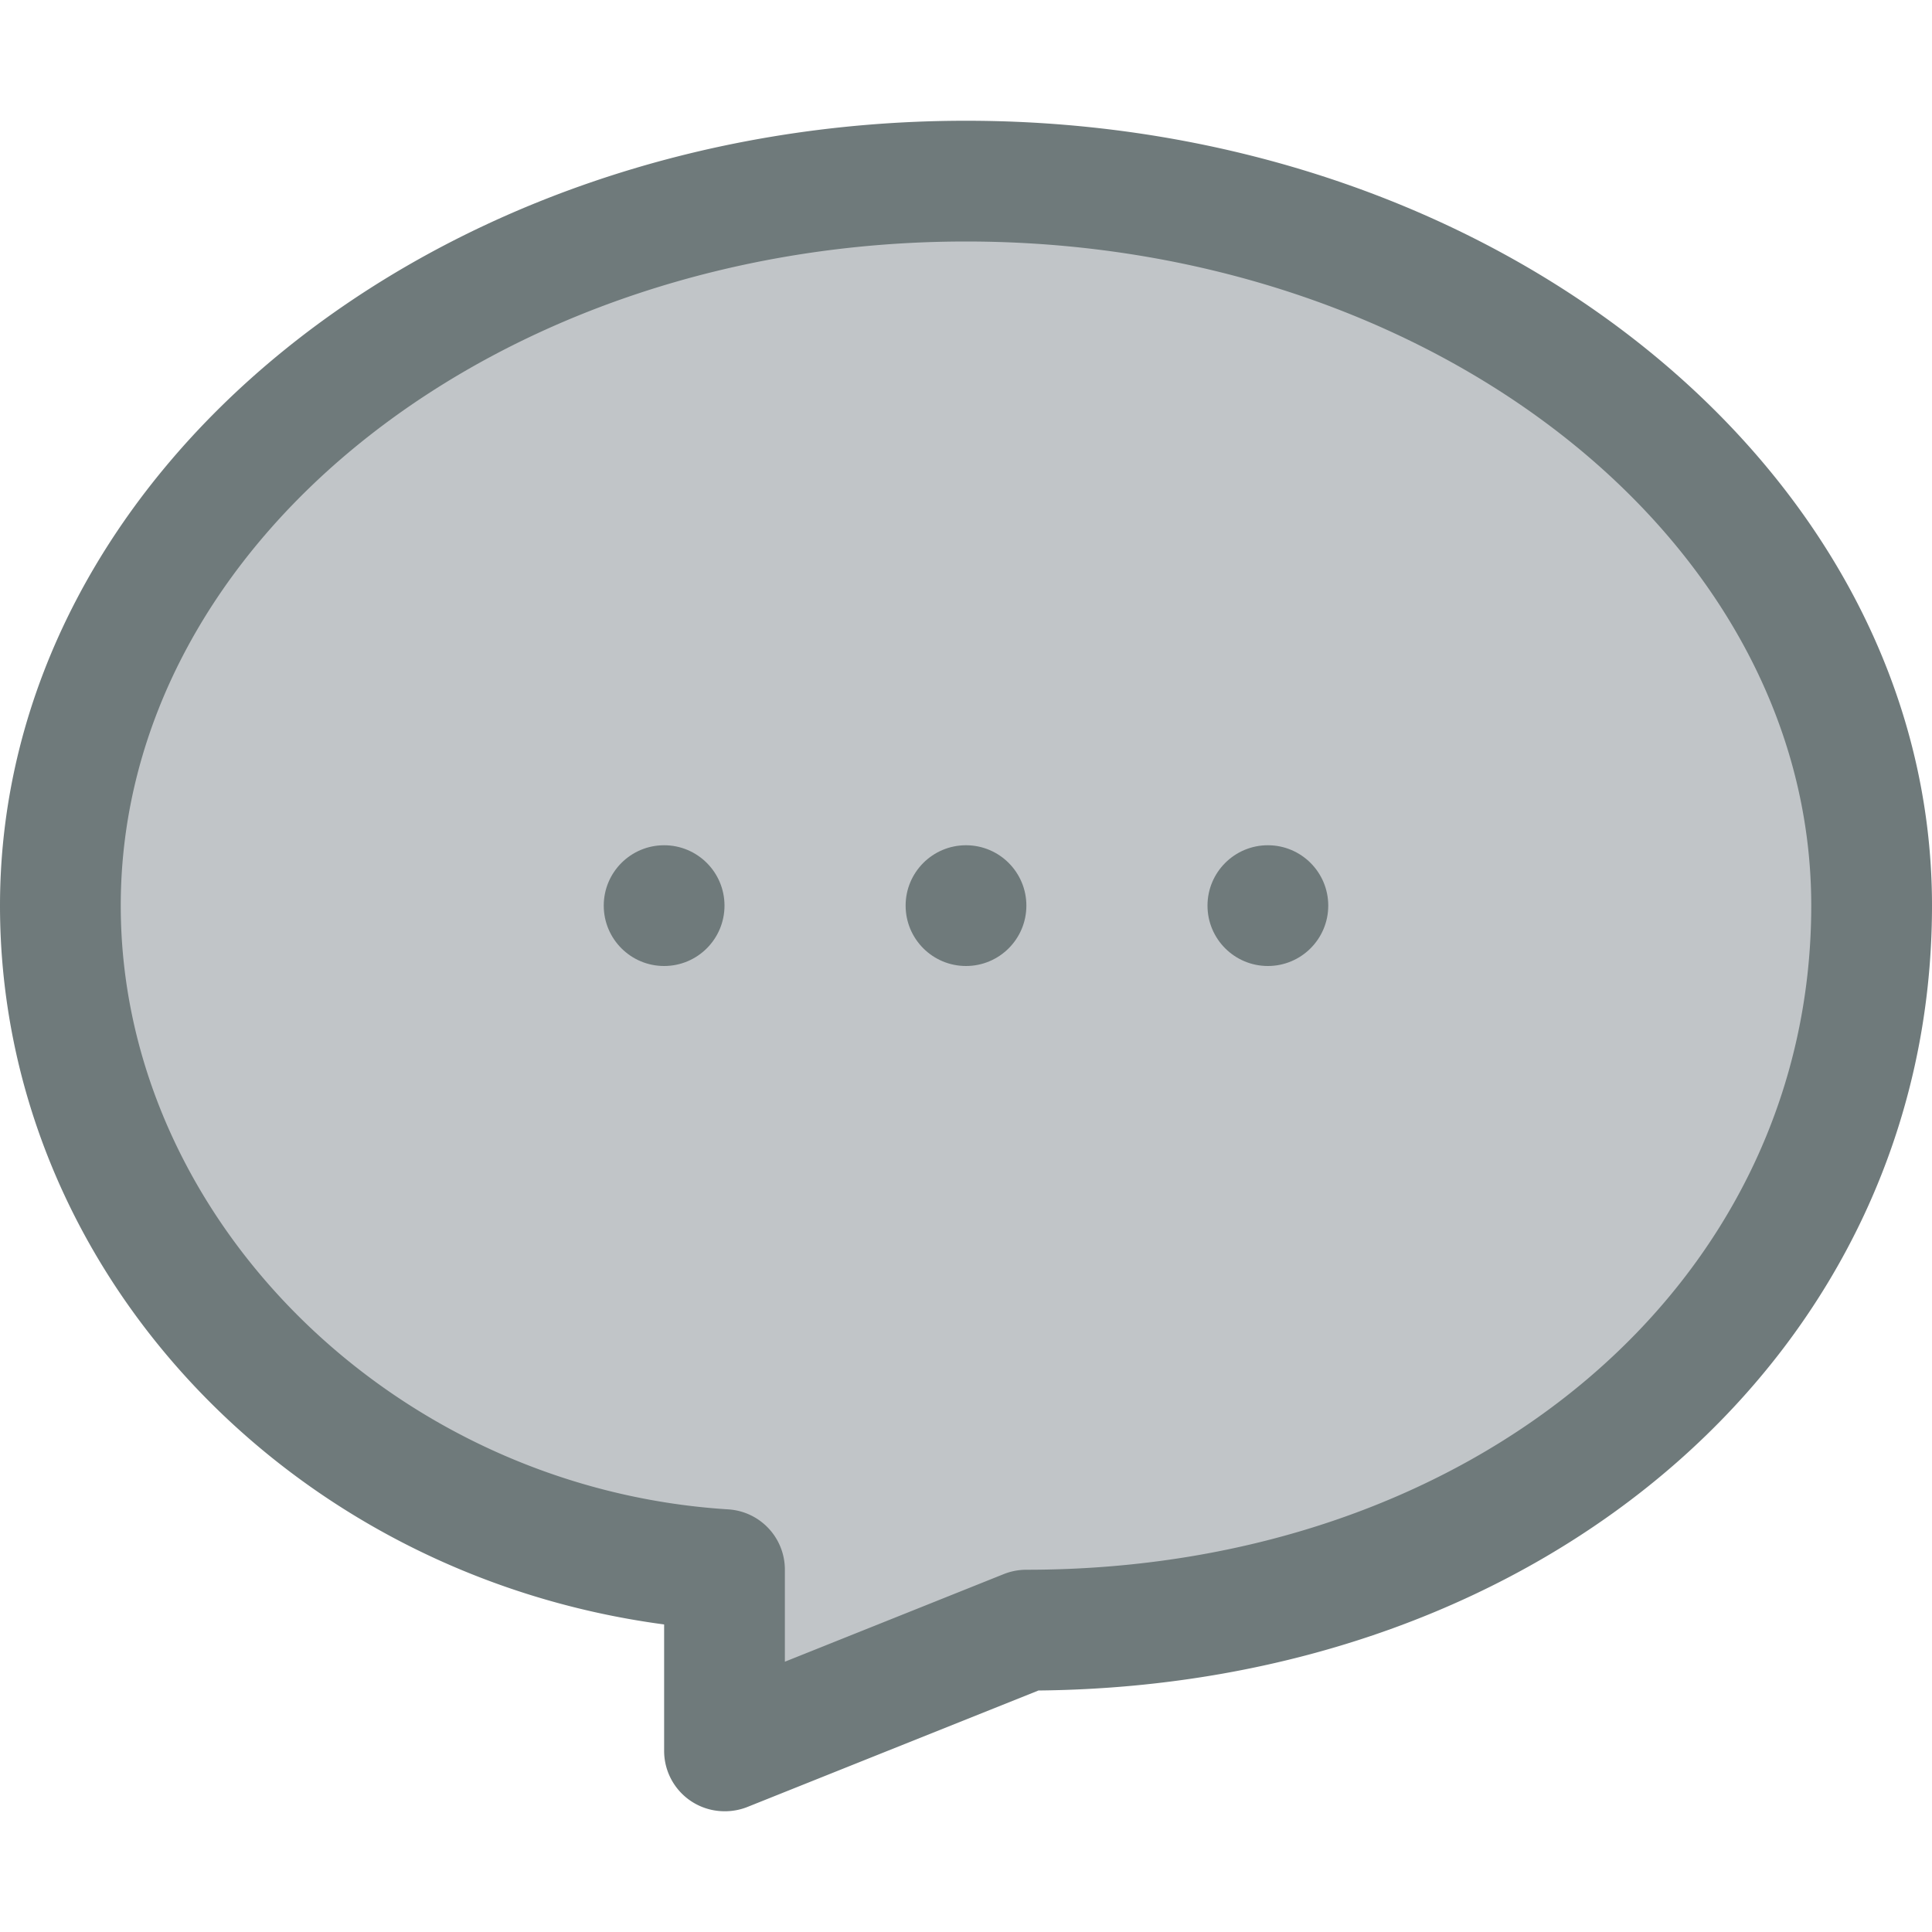 <svg xmlns="http://www.w3.org/2000/svg" viewBox="0 0 32 32"><title>15-Speech bubble</title><g id="_15-Speech_bubble" data-name="15-Speech bubble"><path d="M31,15c0,6.63-5.72,12-14,12l-5,2V26C5.66,25.6,1,20.52,1,15,1,8.37,7.72,3,16,3S31,8.37,31,15Z" style="fill:#c1c5c8"/><path d="M12,30a1,1,0,0,1-1-1V26.906C4.761,26.076,0,21.008,0,15,0,7.832,7.178,2,16,2S32,7.832,32,15c0,7.354-6.351,12.915-14.8,13l-4.823,1.93A1.007,1.007,0,0,1,12,30ZM16,4C8.28,4,2,8.935,2,15c0,5.165,4.514,9.652,10.063,10A1,1,0,0,1,13,26v1.523l3.628-1.452A1.012,1.012,0,0,1,17,26c7.411,0,13-4.729,13-11C30,8.935,23.72,4,16,4Z" style="fill:#6f7a7b"/><circle cx="21" cy="15" r="1" style="fill:#6f7a7b"/><circle cx="16" cy="15" r="1" style="fill:#6f7a7b"/><circle cx="11" cy="15" r="1" style="fill:#6f7a7b"/></g></svg>